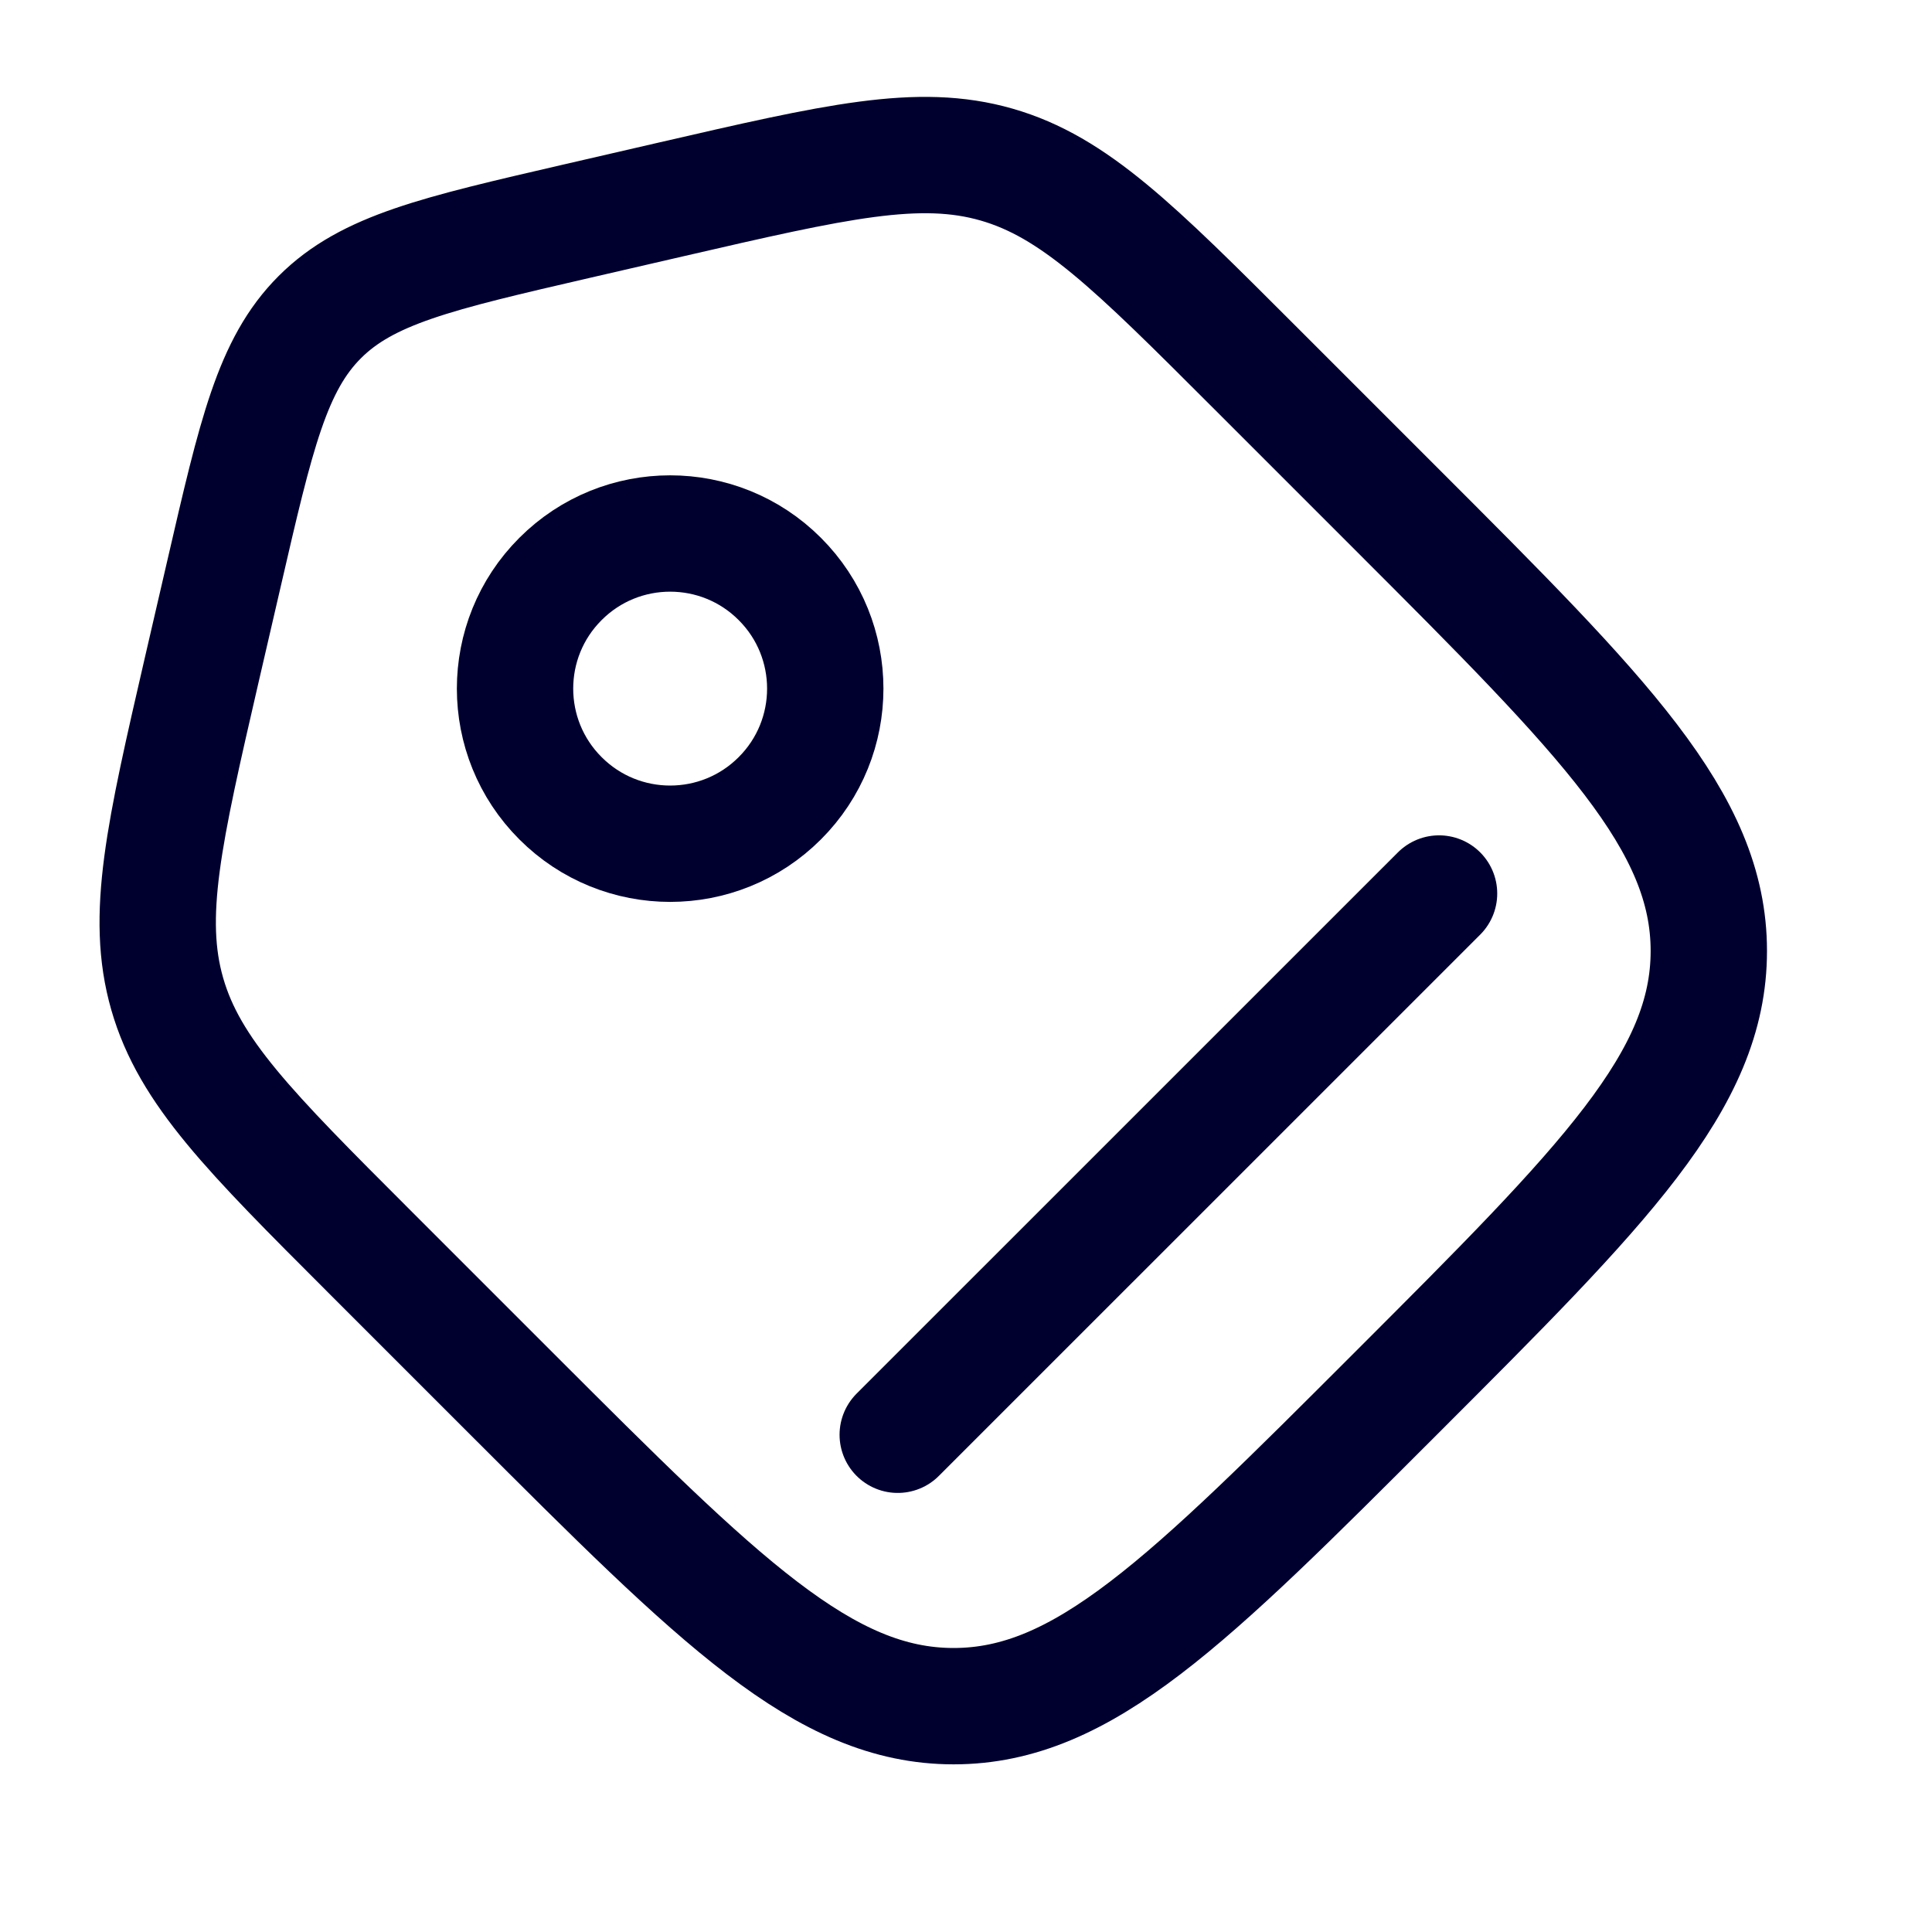 <svg width="27" height="27" viewBox="0 0 27 27" fill="none" xmlns="http://www.w3.org/2000/svg">
<path d="M5.161 17.489C3.486 15.814 2.649 14.977 2.337 13.89C2.025 12.803 2.292 11.649 2.824 9.341L3.132 8.01C3.58 6.068 3.804 5.097 4.469 4.432C5.134 3.767 6.105 3.543 8.047 3.094L9.378 2.787C11.686 2.255 12.84 1.988 13.927 2.3C15.014 2.612 15.851 3.449 17.526 5.124L19.509 7.107C22.424 10.022 23.881 11.479 23.881 13.29C23.881 15.101 22.424 16.558 19.509 19.472C16.595 22.387 15.138 23.844 13.327 23.844C11.516 23.844 10.059 22.387 7.144 19.472L5.161 17.489Z" stroke="#00002F" stroke-width="1.626"/>
<path d="M10.898 11.156C11.745 10.31 11.745 8.937 10.898 8.091C10.052 7.244 8.679 7.244 7.833 8.091C6.986 8.937 6.986 10.31 7.833 11.156C8.679 12.003 10.052 12.003 10.898 11.156Z" stroke="#00002F" stroke-width="1.626"/>
<path d="M12.546 20.051L20.111 12.487" stroke="#00002F" stroke-width="1.626" stroke-linecap="round"/>
</svg>
